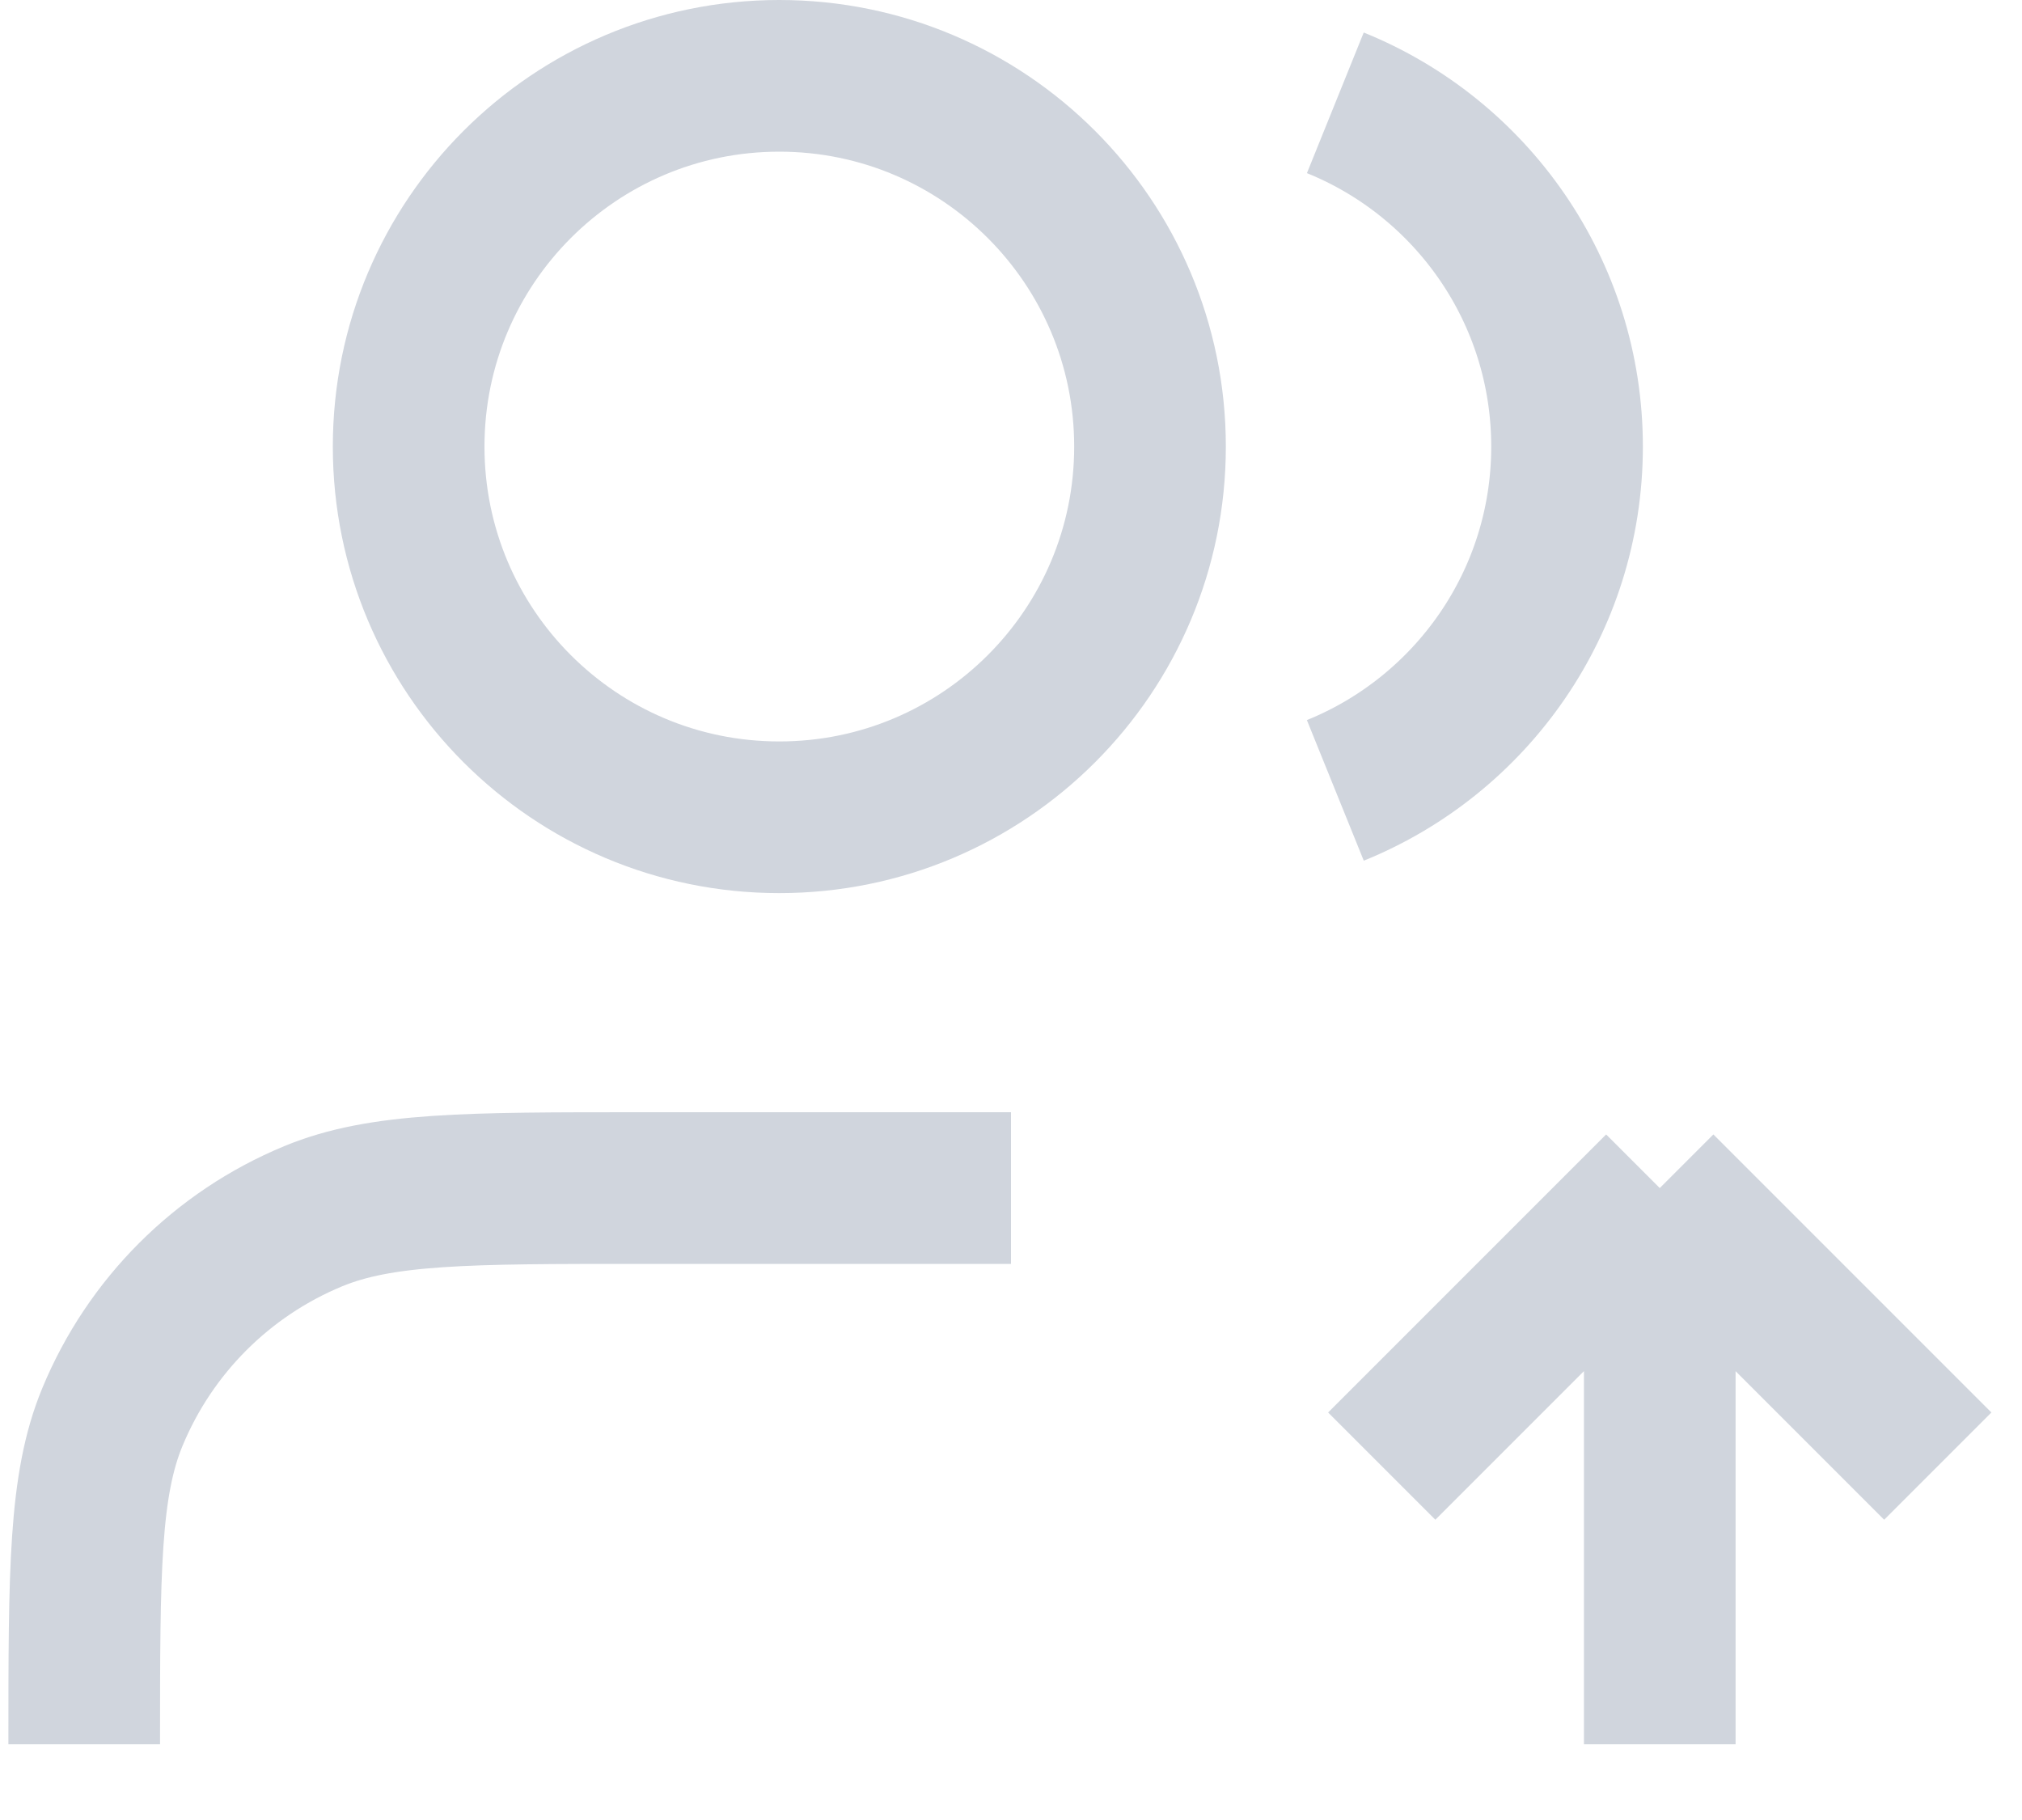 <svg width="20" height="18" viewBox="0 0 20 18" fill="none" xmlns="http://www.w3.org/2000/svg">
<path d="M13.667 14.5L16.417 11.75M16.417 11.75L19.167 14.5M16.417 11.75V17.25M13.208 1.017C14.552 1.56 15.5 2.878 15.5 4.417C15.5 5.955 14.552 7.273 13.208 7.817M10 11.75H6.333C4.625 11.75 3.771 11.75 3.097 12.029C2.198 12.401 1.484 13.115 1.112 14.014C0.833 14.687 0.833 15.541 0.833 17.25M11.375 4.417C11.375 6.442 9.733 8.083 7.708 8.083C5.683 8.083 4.042 6.442 4.042 4.417C4.042 2.392 5.683 0.75 7.708 0.75C9.733 0.75 11.375 2.392 11.375 4.417Z" stroke="#D0D5DD" stroke-width="1.5" strokeLinecap="round" strokeLinejoin="round"/>
</svg>
